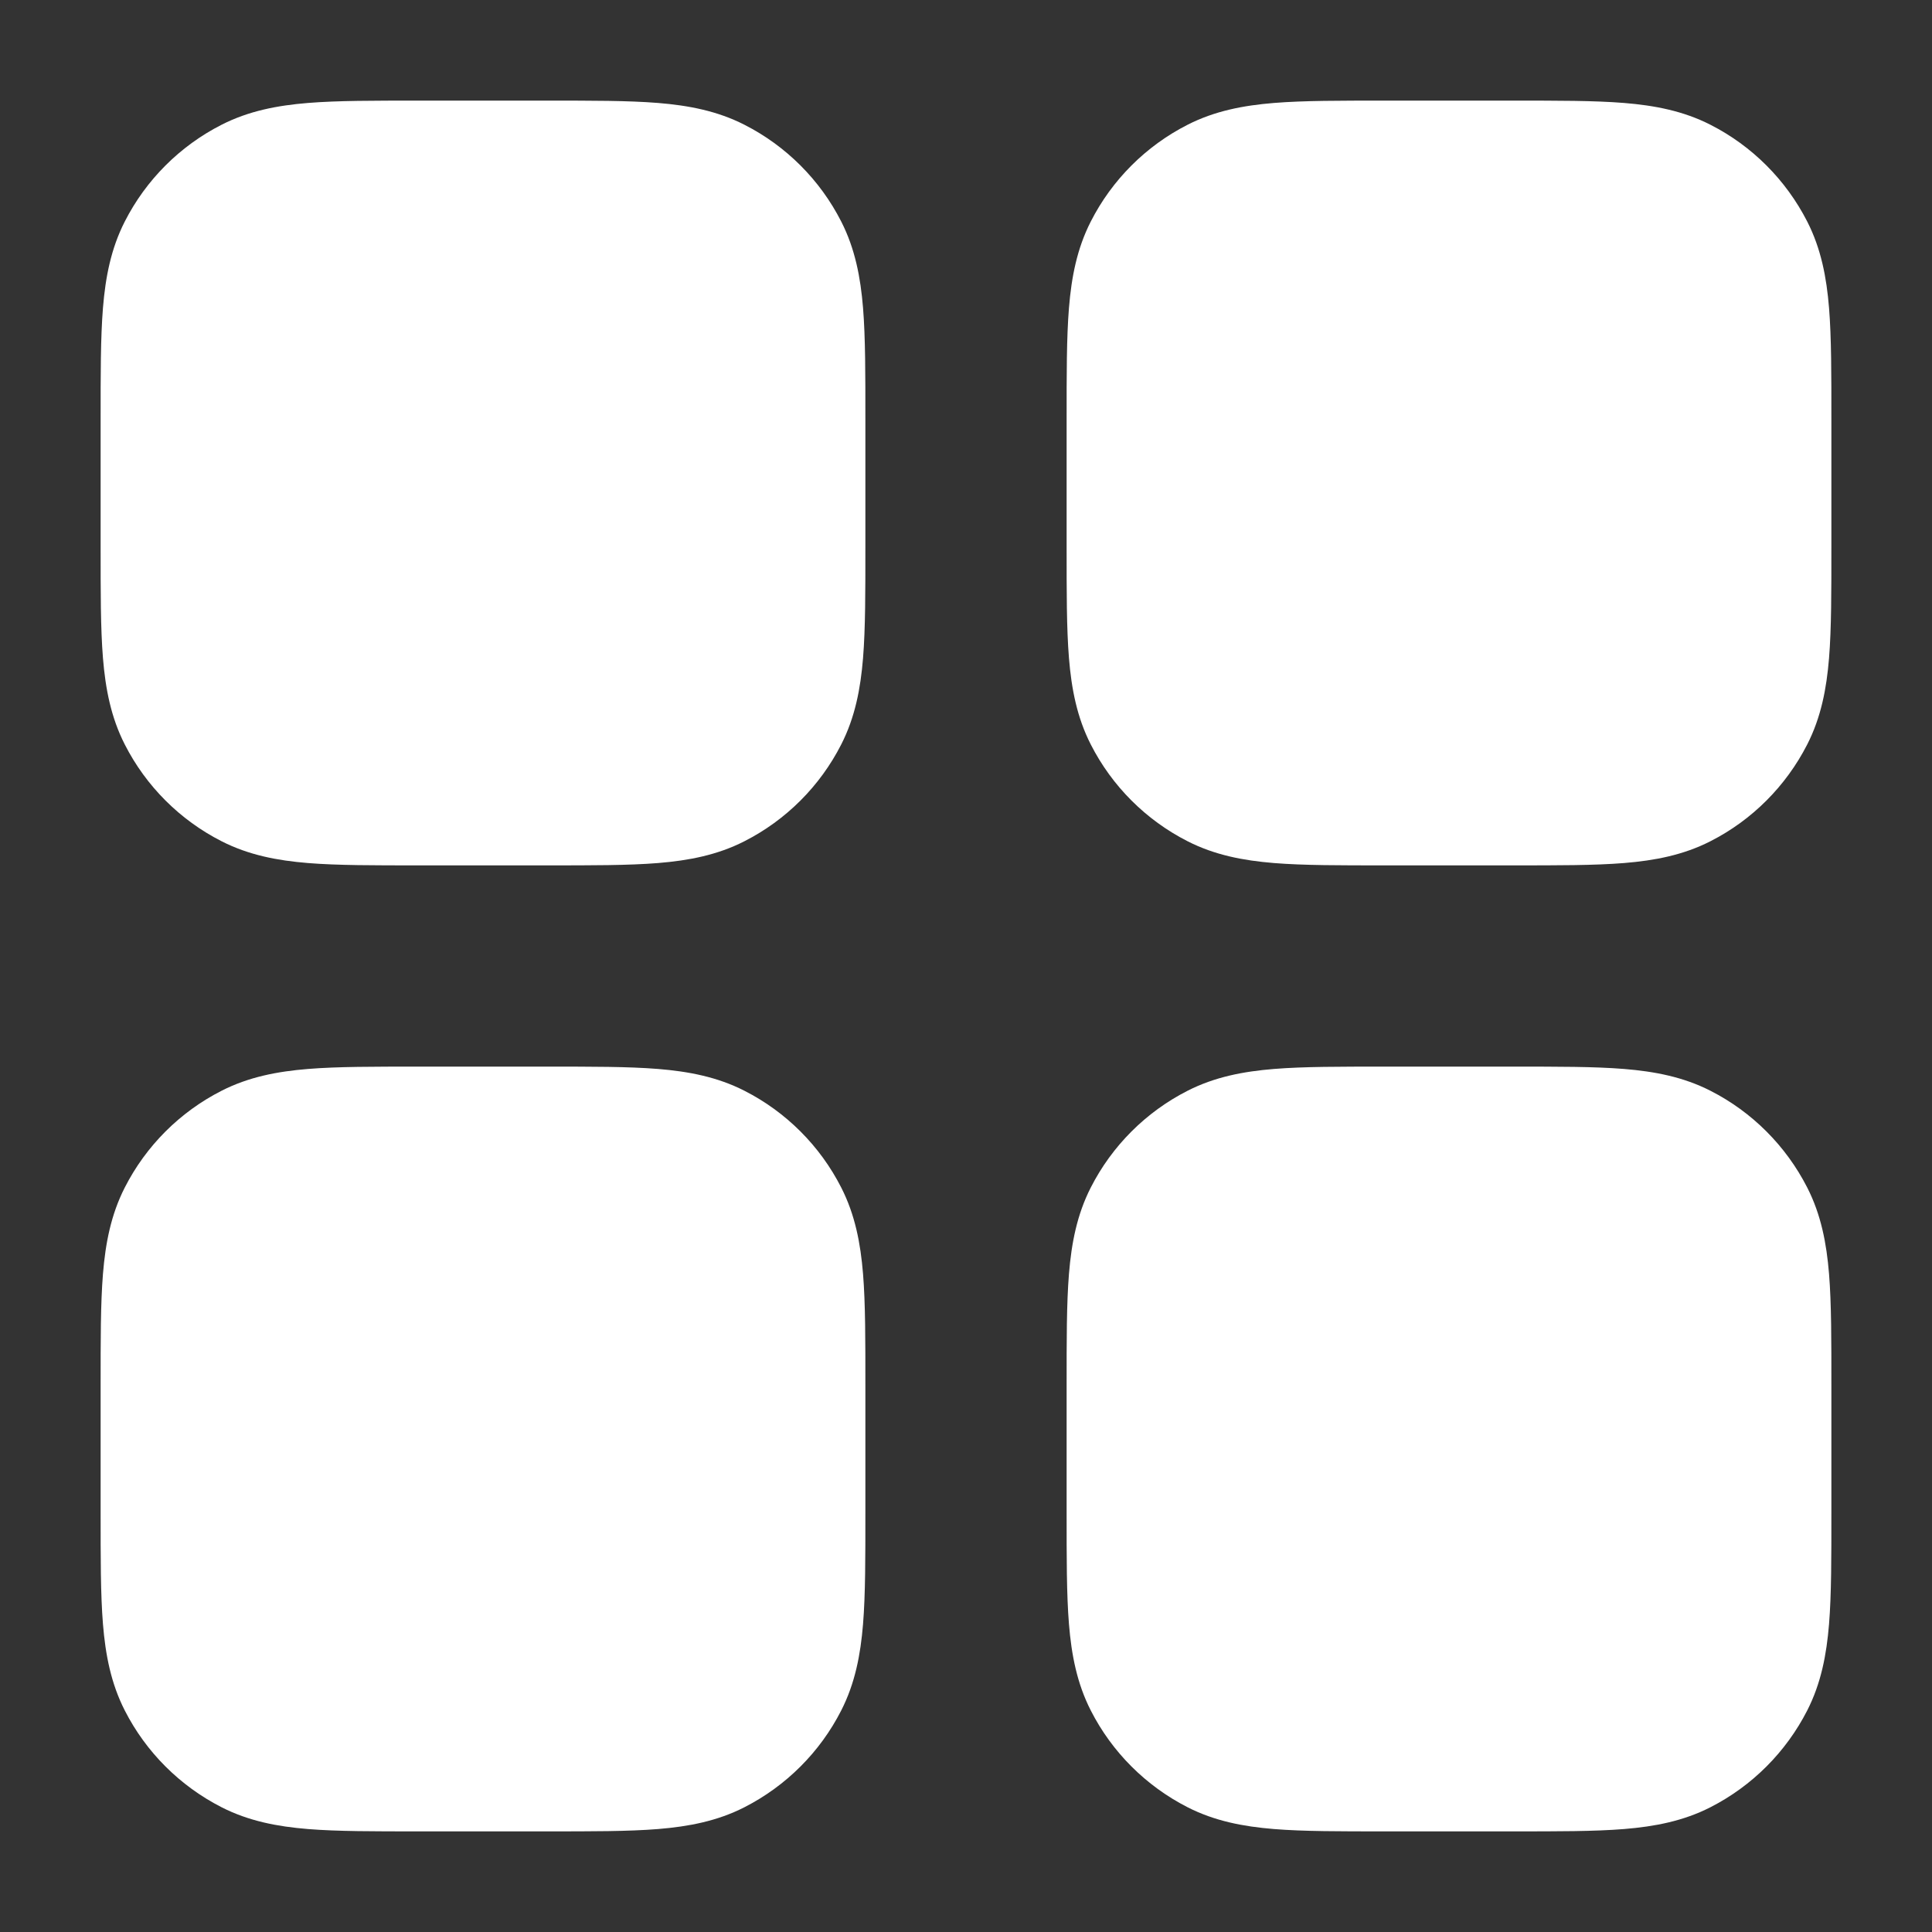 <svg width="24" height="24" viewBox="0 0 24 24" fill="none" xmlns="http://www.w3.org/2000/svg">
<rect x="0" y="0" width="24" height="24" fill="#333333" stroke="none"/>
<path d="M6.8 13.25C7.347 13.25 7.804 13.249 8.175 13.279C8.555 13.31 8.911 13.378 9.248 13.55C9.765 13.813 10.187 14.235 10.45 14.752C10.622 15.089 10.69 15.445 10.721 15.825C10.751 16.196 10.75 16.652 10.75 17.2V18.8C10.75 19.348 10.751 19.804 10.721 20.175C10.69 20.555 10.622 20.911 10.45 21.248C10.187 21.765 9.765 22.186 9.248 22.45C8.911 22.622 8.555 22.69 8.175 22.721C7.804 22.751 7.347 22.75 6.8 22.75H5.2C4.653 22.75 4.196 22.751 3.825 22.721C3.445 22.69 3.089 22.622 2.752 22.45C2.235 22.186 1.813 21.765 1.55 21.248C1.378 20.911 1.31 20.555 1.279 20.175C1.249 19.804 1.25 19.348 1.25 18.8V17.2C1.25 16.652 1.249 16.196 1.279 15.825C1.31 15.445 1.378 15.089 1.55 14.752C1.813 14.235 2.235 13.813 2.752 13.55C3.089 13.378 3.445 13.31 3.825 13.279C4.196 13.249 4.653 13.25 5.2 13.25H6.8ZM18.8 13.25C19.348 13.25 19.804 13.249 20.175 13.279C20.555 13.31 20.911 13.378 21.248 13.55C21.765 13.813 22.186 14.235 22.45 14.752C22.622 15.089 22.69 15.445 22.721 15.825C22.751 16.196 22.75 16.652 22.75 17.2V18.8C22.75 19.348 22.751 19.804 22.721 20.175C22.69 20.555 22.622 20.911 22.45 21.248C22.186 21.765 21.765 22.186 21.248 22.45C20.911 22.622 20.555 22.69 20.175 22.721C19.804 22.751 19.348 22.75 18.8 22.75H17.2C16.652 22.75 16.196 22.751 15.825 22.721C15.445 22.69 15.089 22.622 14.752 22.45C14.235 22.186 13.813 21.765 13.55 21.248C13.378 20.911 13.31 20.555 13.279 20.175C13.249 19.804 13.25 19.348 13.25 18.8V17.2C13.25 16.652 13.249 16.196 13.279 15.825C13.31 15.445 13.378 15.089 13.55 14.752C13.813 14.235 14.235 13.813 14.752 13.55C15.089 13.378 15.445 13.31 15.825 13.279C16.196 13.249 16.652 13.25 17.2 13.25H18.8ZM6.8 1.25C7.347 1.25 7.804 1.249 8.175 1.279C8.555 1.31 8.911 1.378 9.248 1.55C9.765 1.813 10.187 2.235 10.45 2.752C10.622 3.089 10.69 3.445 10.721 3.825C10.751 4.196 10.75 4.653 10.75 5.2V6.8C10.75 7.347 10.751 7.804 10.721 8.175C10.69 8.555 10.622 8.911 10.45 9.248C10.187 9.765 9.765 10.187 9.248 10.45C8.911 10.622 8.555 10.69 8.175 10.721C7.804 10.751 7.347 10.75 6.8 10.75H5.2C4.653 10.75 4.196 10.751 3.825 10.721C3.445 10.69 3.089 10.622 2.752 10.45C2.235 10.187 1.813 9.765 1.55 9.248C1.378 8.911 1.31 8.555 1.279 8.175C1.249 7.804 1.25 7.347 1.25 6.8V5.2C1.25 4.653 1.249 4.196 1.279 3.825C1.31 3.445 1.378 3.089 1.55 2.752C1.813 2.235 2.235 1.813 2.752 1.55C3.089 1.378 3.445 1.31 3.825 1.279C4.196 1.249 4.653 1.25 5.2 1.25H6.8ZM18.8 1.25C19.348 1.25 19.804 1.249 20.175 1.279C20.555 1.31 20.911 1.378 21.248 1.55C21.765 1.813 22.186 2.235 22.45 2.752C22.622 3.089 22.69 3.445 22.721 3.825C22.751 4.196 22.75 4.653 22.75 5.2V6.8C22.75 7.347 22.751 7.804 22.721 8.175C22.69 8.555 22.622 8.911 22.45 9.248C22.186 9.765 21.765 10.187 21.248 10.45C20.911 10.622 20.555 10.69 20.175 10.721C19.804 10.751 19.348 10.75 18.8 10.75H17.2C16.652 10.75 16.196 10.751 15.825 10.721C15.445 10.69 15.089 10.622 14.752 10.45C14.235 10.187 13.813 9.765 13.55 9.248C13.378 8.911 13.31 8.555 13.279 8.175C13.249 7.804 13.25 7.347 13.25 6.8V5.2C13.25 4.653 13.249 4.196 13.279 3.825C13.31 3.445 13.378 3.089 13.55 2.752C13.813 2.235 14.235 1.813 14.752 1.55C15.089 1.378 15.445 1.31 15.825 1.279C16.196 1.249 16.652 1.25 17.2 1.25H18.8Z" fill="white"/>
</svg>
